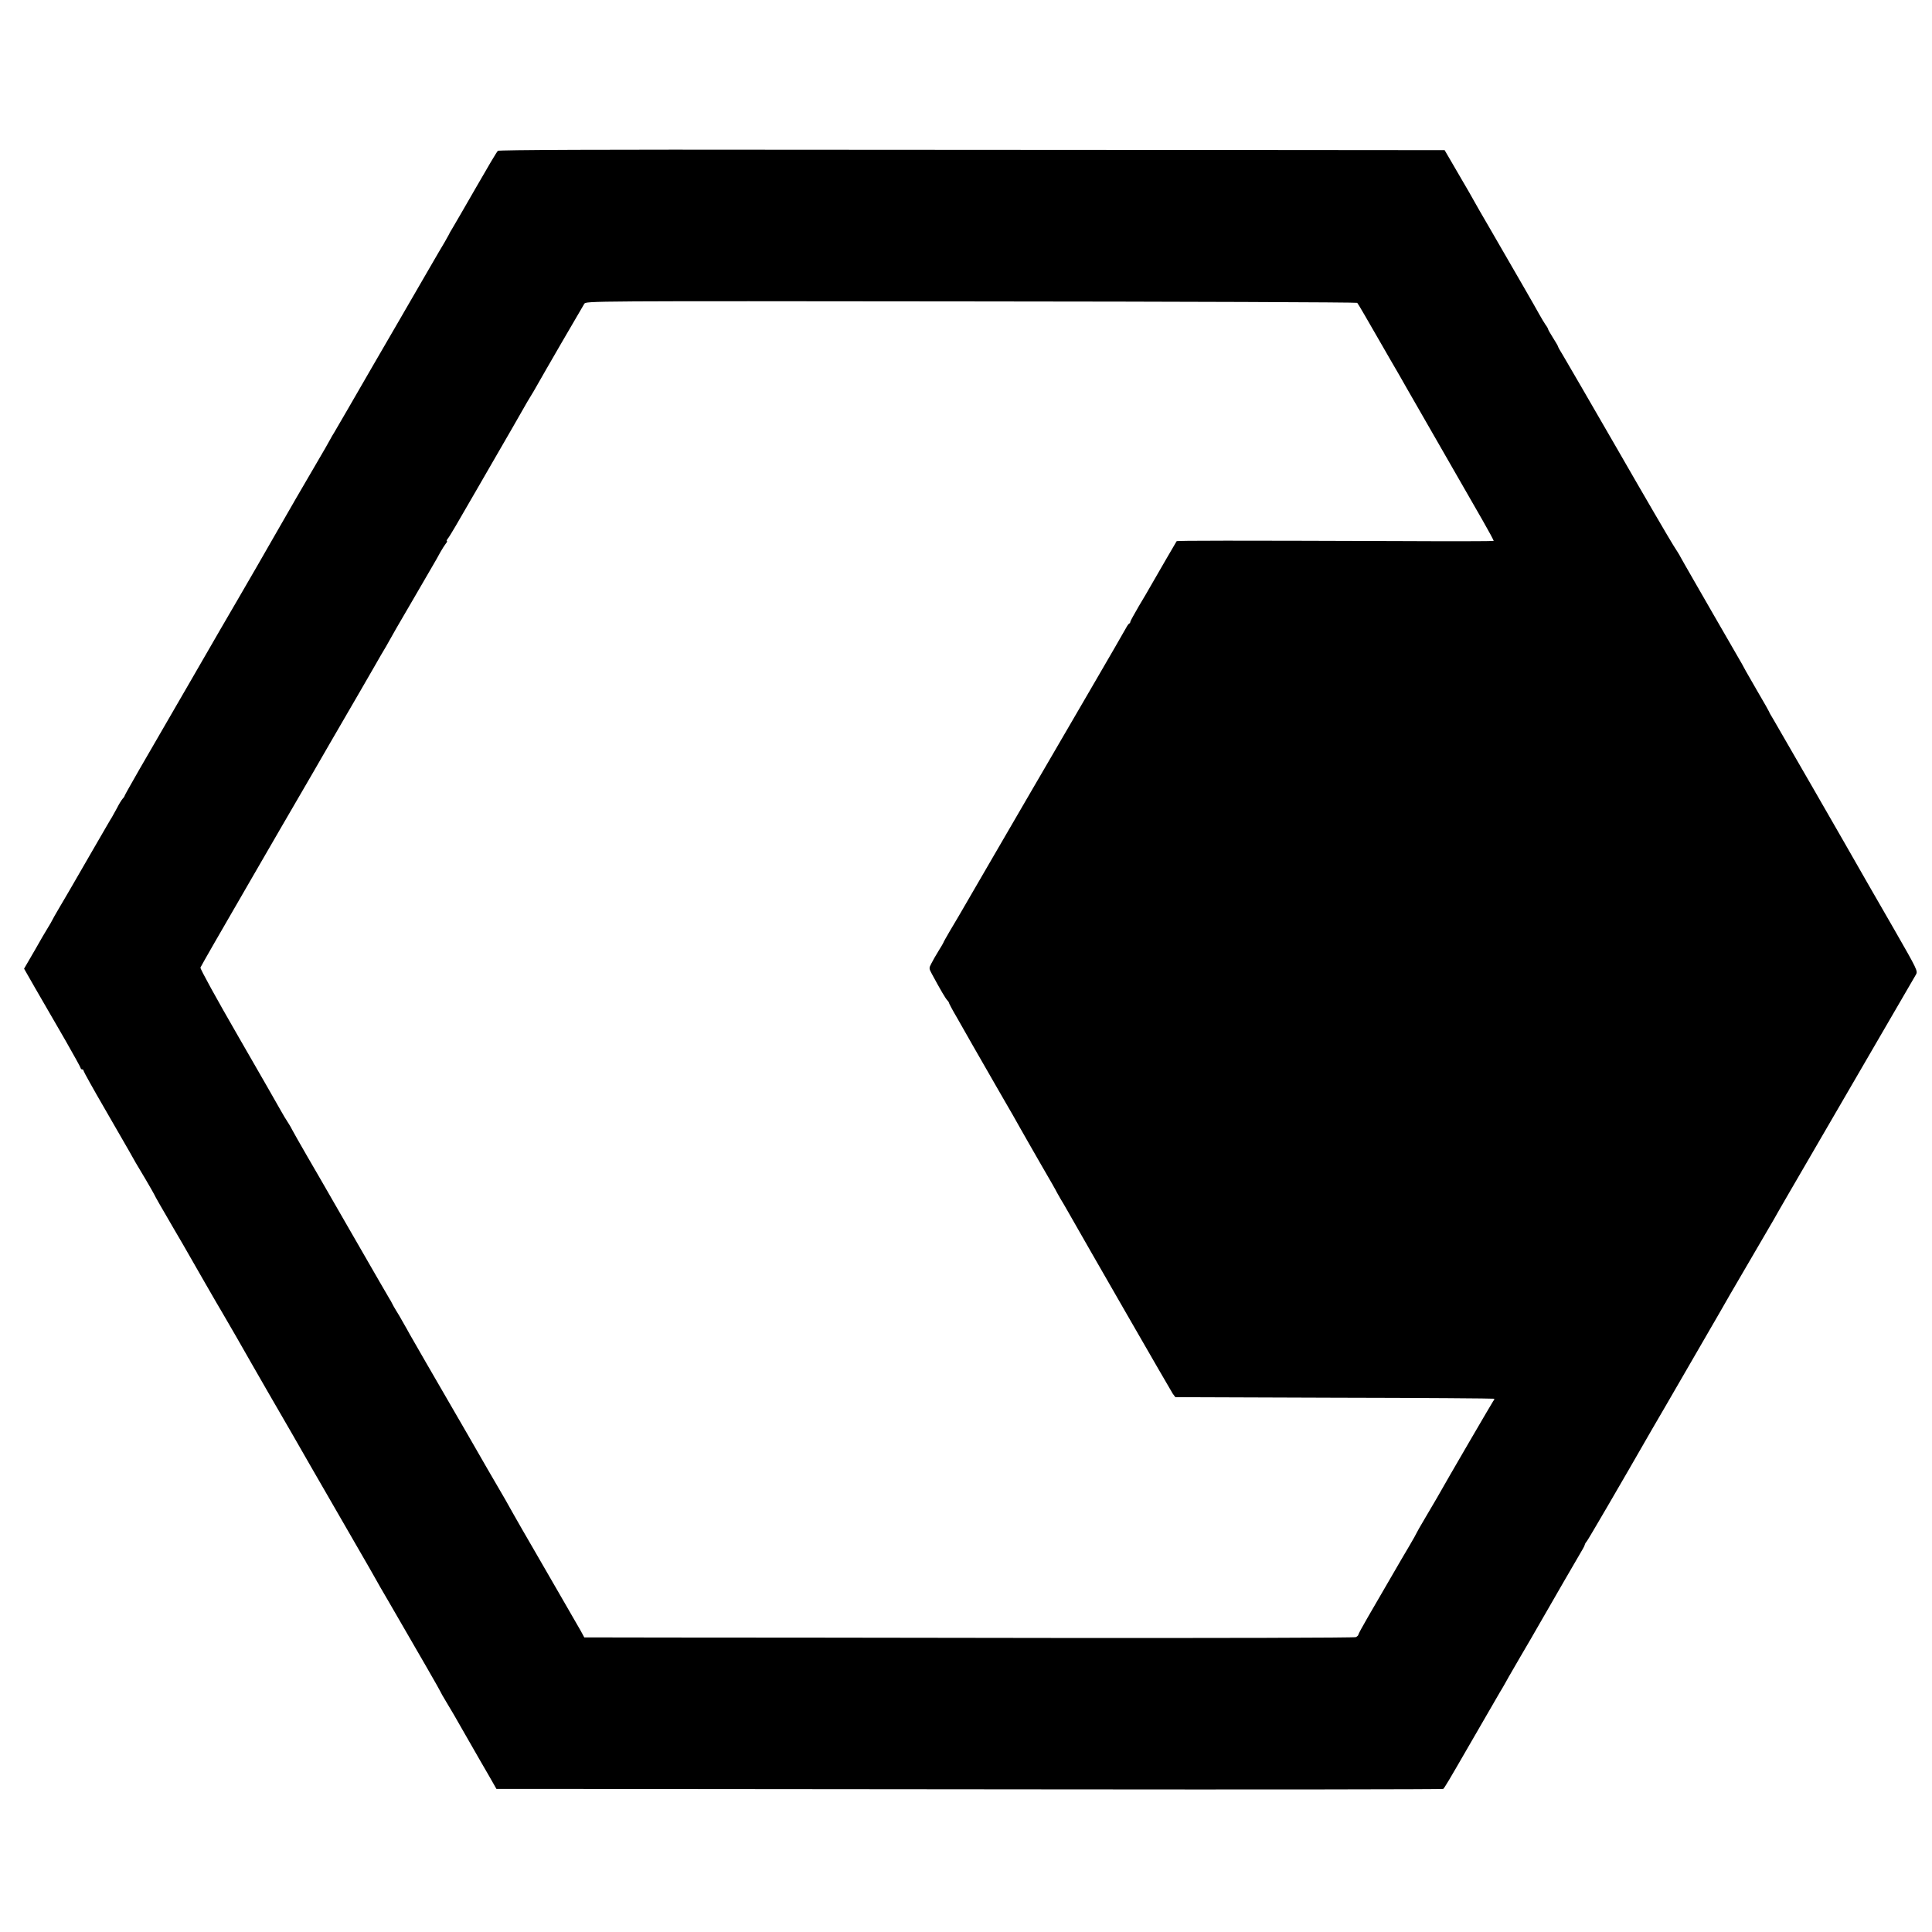 <?xml version="1.0" standalone="no"?>
<!DOCTYPE svg PUBLIC "-//W3C//DTD SVG 20010904//EN"
 "http://www.w3.org/TR/2001/REC-SVG-20010904/DTD/svg10.dtd">
<svg version="1.0" xmlns="http://www.w3.org/2000/svg"
 width="1364pt" height="1364pt" viewBox="0 0 1364 1364"
 preserveAspectRatio="xMidYMid meet">
<g transform="translate(0,1364) scale(0.1,-0.1)"
fill="#000000" stroke="none">
<path d="M3515 12575 c-7 -5 -76 -122 -155 -260 -79 -137 -153 -266 -165 -285
-12 -19 -25 -42 -28 -50 -4 -8 -17 -31 -28 -50 -12 -19 -63 -107 -114 -195
-51 -88 -150 -259 -220 -380 -131 -225 -214 -369 -348 -601 -42 -72 -85 -146
-96 -165 -12 -19 -24 -40 -28 -48 -3 -7 -56 -100 -118 -205 -61 -105 -116
-200 -123 -211 -6 -11 -68 -119 -138 -240 -131 -229 -155 -270 -271 -470 -39
-66 -189 -325 -333 -575 -145 -250 -310 -535 -367 -634 -56 -98 -103 -181
-103 -184 0 -3 -6 -13 -14 -21 -8 -9 -26 -38 -40 -66 -15 -27 -31 -57 -36 -65
-6 -8 -55 -94 -111 -190 -182 -316 -222 -384 -264 -455 -23 -38 -44 -77 -48
-85 -4 -8 -15 -28 -26 -45 -10 -16 -28 -47 -40 -67 -46 -81 -60 -105 -95 -165
l-36 -62 76 -133 c99 -171 93 -161 218 -377 58 -102 106 -188 106 -193 0 -4 5
-8 10 -8 6 0 10 -4 10 -10 0 -5 67 -126 149 -267 82 -142 158 -275 170 -295
36 -65 56 -100 120 -206 33 -57 61 -105 61 -107 0 -3 51 -93 140 -245 21 -36
49 -84 62 -106 38 -67 268 -468 279 -484 13 -21 177 -306 207 -360 14 -25 64
-112 112 -195 124 -213 249 -431 298 -517 26 -45 394 -684 420 -728 11 -19 30
-53 42 -74 12 -22 54 -96 95 -165 214 -369 365 -631 365 -635 0 -2 17 -33 38
-67 22 -35 83 -140 136 -234 53 -93 101 -177 106 -185 5 -8 33 -57 62 -107
l53 -93 510 0 c281 0 1783 -2 3338 -3 1555 -2 2831 0 2836 3 8 5 48 73 176
295 71 122 203 350 225 389 11 17 25 42 33 56 15 28 30 54 109 190 31 52 65
111 76 130 153 267 357 619 367 635 7 11 13 25 14 30 1 6 8 17 15 25 10 12
237 401 460 790 8 14 53 90 99 170 178 307 307 530 382 660 42 74 101 176 130
225 107 183 228 391 248 425 10 19 61 107 112 195 423 728 880 1514 892 1535
14 24 8 36 -152 315 -92 160 -177 308 -190 330 -148 261 -644 1121 -666 1158
-16 26 -29 49 -29 52 0 2 -35 64 -78 137 -43 74 -81 140 -85 148 -4 8 -18 33
-30 55 -13 22 -104 180 -202 350 -98 171 -189 328 -201 350 -13 22 -27 47 -31
55 -3 8 -26 44 -49 80 -23 36 -202 342 -396 680 -195 338 -369 638 -386 666
-18 28 -32 54 -32 57 0 4 -16 31 -35 61 -19 30 -35 58 -35 61 0 4 -8 19 -19
33 -10 15 -31 50 -46 77 -26 48 -156 273 -347 603 -49 84 -101 174 -115 200
-14 26 -47 83 -73 127 -26 44 -66 113 -89 153 l-42 72 -1162 1 c-639 0 -2140
1 -3336 2 -1454 2 -2178 -1 -2186 -8z m6067 -1073 c7 -7 68 -113 187 -320 20
-35 41 -71 46 -80 22 -37 104 -179 122 -212 21 -37 393 -685 531 -925 44 -77
79 -141 77 -144 -3 -2 -300 -3 -662 -1 -1180 4 -1573 4 -1576 -1 -3 -4 -134
-230 -185 -319 -10 -19 -47 -81 -81 -138 -33 -57 -61 -107 -61 -112 0 -5 -3
-10 -7 -12 -5 -1 -15 -16 -24 -33 -8 -16 -130 -226 -269 -465 -139 -239 -283
-486 -319 -548 -36 -62 -76 -130 -88 -151 -12 -21 -126 -217 -254 -437 -127
-219 -239 -412 -249 -429 -9 -16 -38 -65 -64 -108 -25 -43 -46 -80 -46 -83 0
-2 -15 -27 -33 -56 -18 -29 -41 -69 -51 -89 -18 -34 -18 -36 3 -75 62 -115 97
-174 109 -186 6 -6 12 -15 12 -19 0 -3 25 -51 57 -105 31 -55 81 -143 112
-197 31 -54 61 -106 66 -115 14 -24 69 -120 93 -162 11 -19 43 -75 72 -125 29
-49 74 -128 100 -175 26 -47 95 -166 152 -266 58 -99 108 -187 111 -195 4 -8
15 -27 25 -44 10 -16 30 -50 44 -75 144 -254 735 -1281 748 -1300 l18 -24
1123 -4 c618 -1 1125 -5 1128 -7 2 -3 -1 -10 -7 -17 -8 -11 -315 -537 -397
-683 -13 -22 -50 -86 -84 -143 -34 -57 -61 -105 -61 -107 0 -2 -21 -39 -46
-82 -26 -43 -88 -150 -139 -238 -51 -88 -122 -211 -159 -274 -36 -62 -66 -117
-66 -122 0 -5 -8 -12 -17 -17 -10 -5 -965 -7 -2123 -6 -1158 2 -2380 3 -2715
3 l-610 1 -26 48 c-15 26 -84 146 -154 267 -70 121 -139 240 -153 265 -14 25
-62 108 -107 185 -45 78 -84 148 -88 155 -4 8 -17 31 -28 50 -22 36 -231 398
-266 460 -20 35 -127 220 -297 513 -50 87 -100 175 -112 195 -11 20 -33 60
-49 87 -15 28 -38 66 -50 85 -12 19 -24 42 -28 50 -4 8 -11 22 -17 30 -9 14
-53 91 -355 615 -76 132 -178 310 -228 395 -49 85 -97 169 -105 185 -8 17 -23
41 -32 55 -10 14 -31 50 -48 80 -16 30 -152 266 -301 525 -149 258 -269 476
-266 484 3 7 48 86 99 175 51 89 175 303 275 476 100 173 186 322 191 330 10
17 194 333 229 394 13 23 65 113 116 201 168 289 307 529 333 575 14 25 44 77
67 115 22 39 44 77 48 85 4 8 16 29 26 46 10 17 69 118 131 225 62 107 122
210 133 229 11 19 32 55 45 80 14 25 32 53 40 63 8 9 11 17 7 17 -4 0 -1 8 7
18 12 14 65 104 196 332 30 53 192 332 257 445 32 55 69 120 83 145 14 25 35
61 47 80 12 19 33 55 47 80 40 72 319 553 333 575 12 20 21 20 2731 17 1495
-1 2722 -6 2726 -10z"/>
</g>
</svg>
